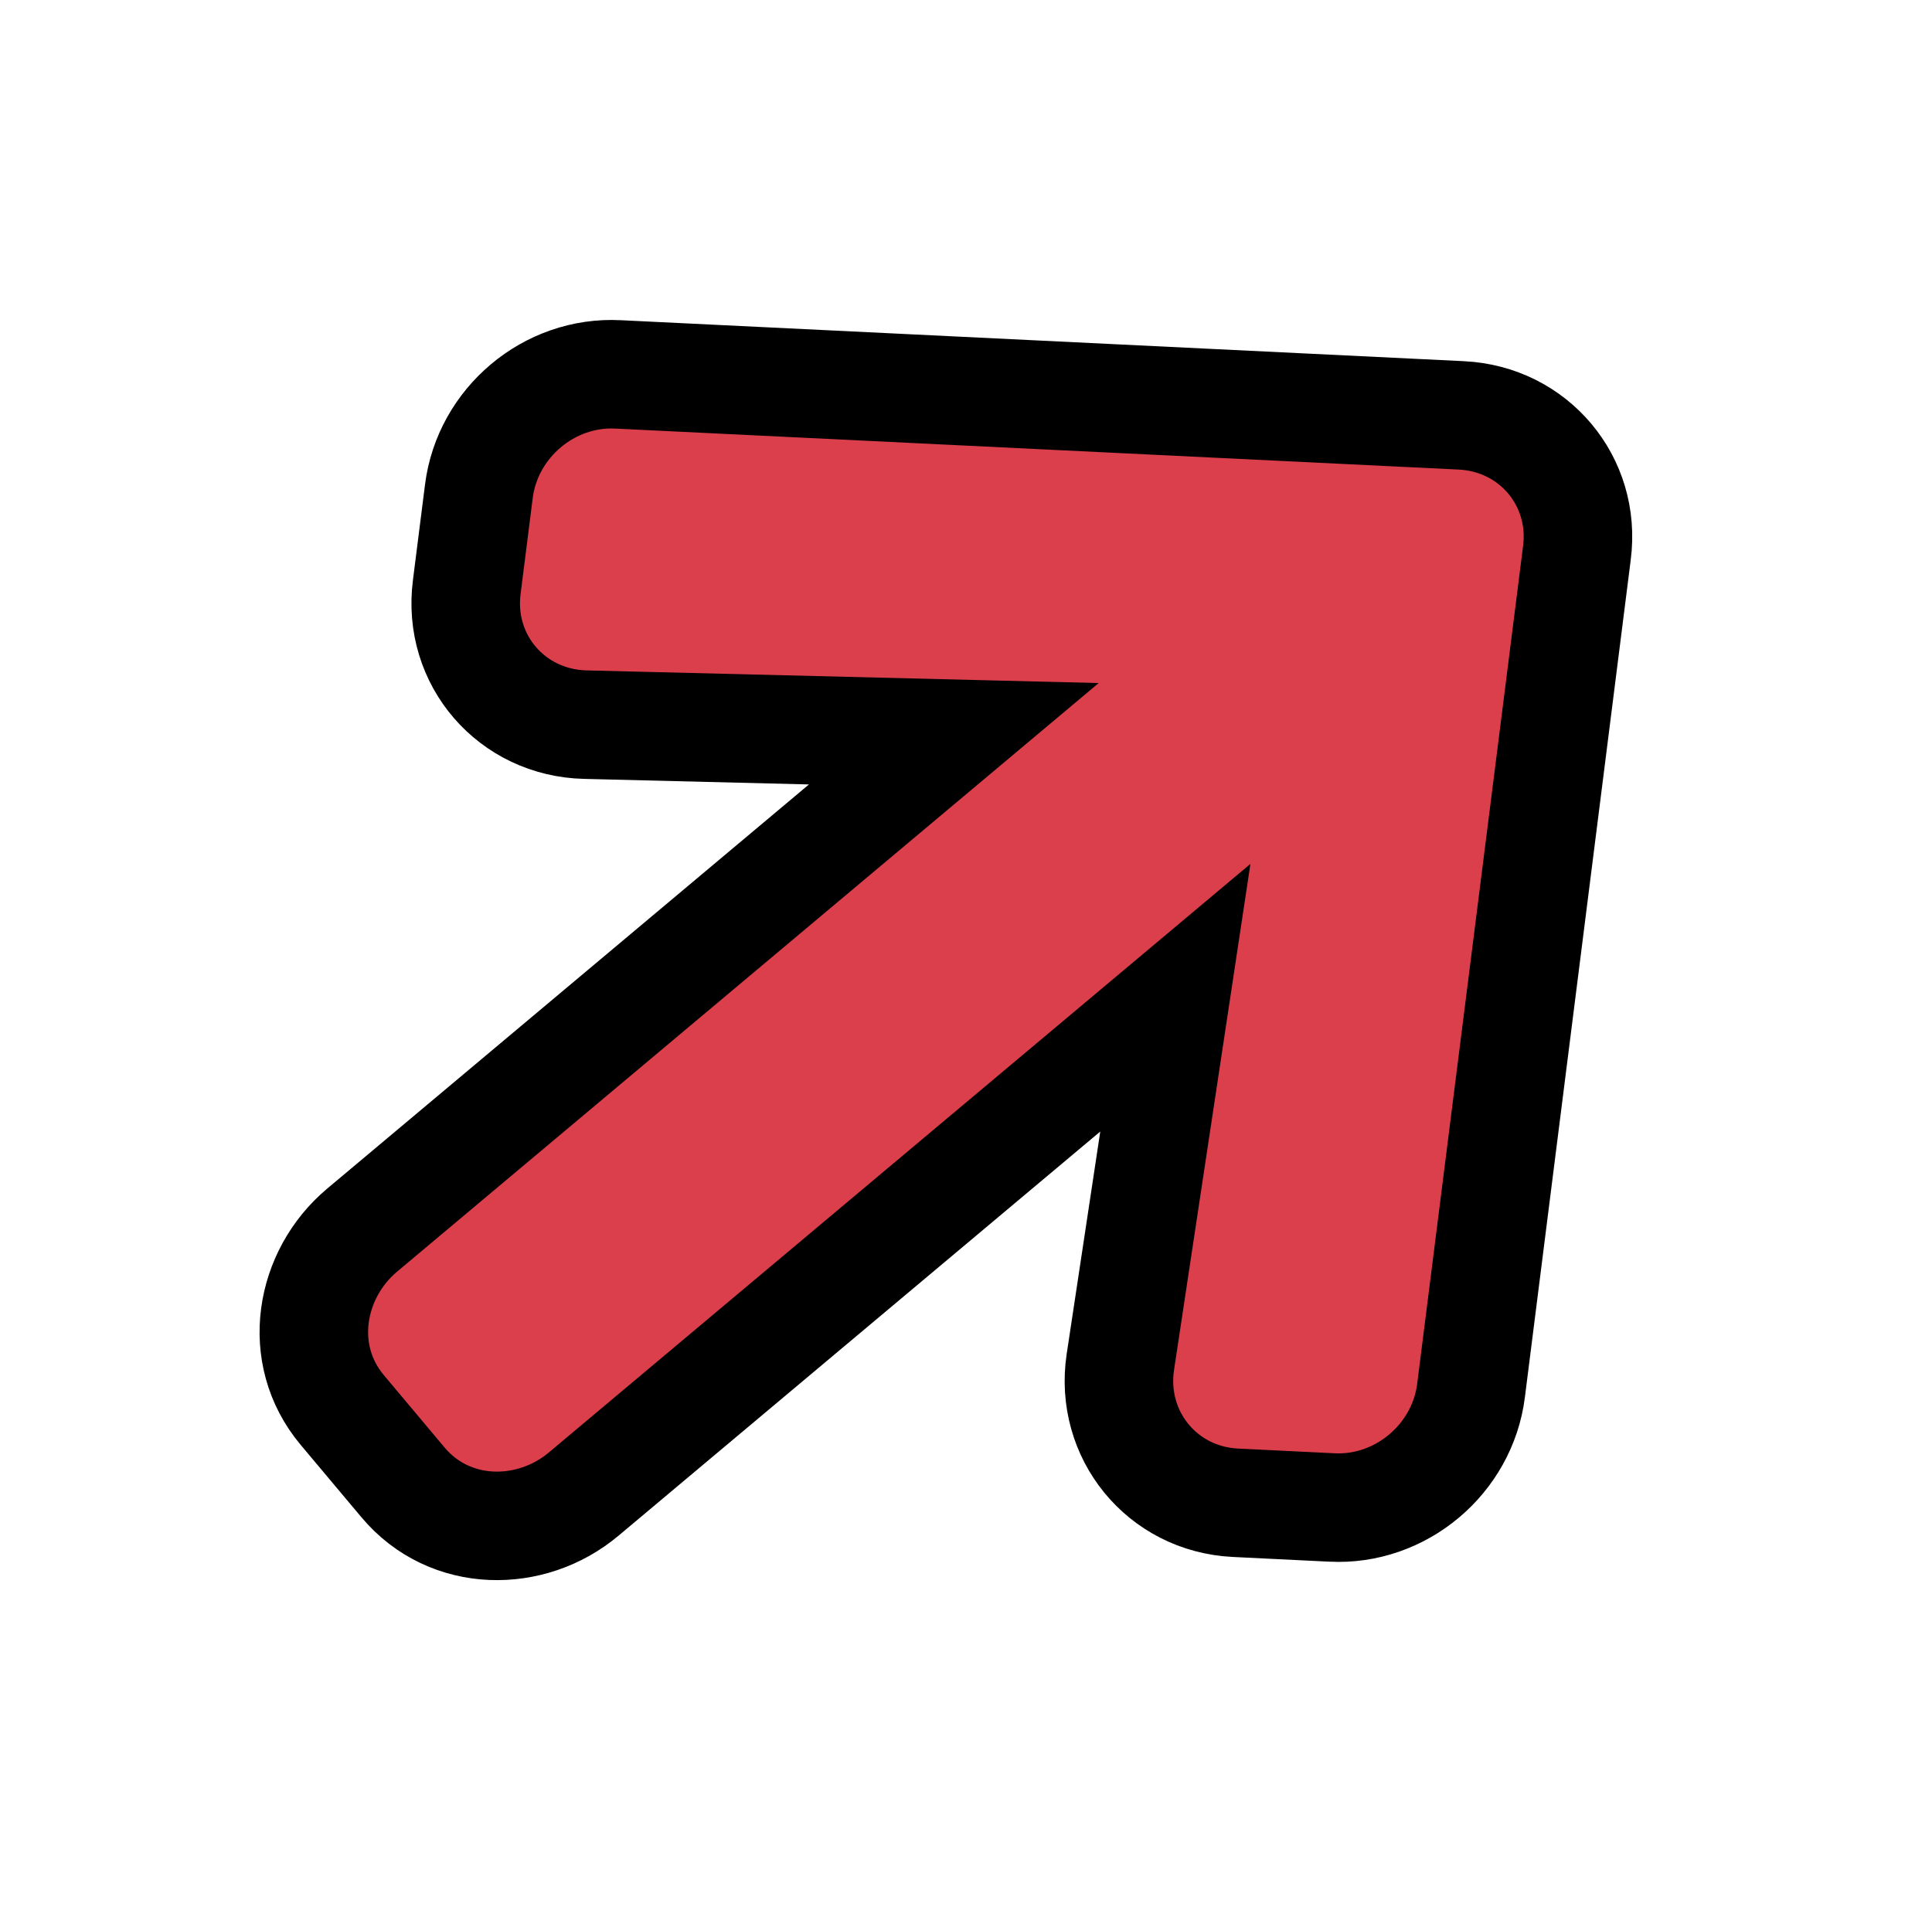 <svg width="178" height="176" viewBox="0 0 178 176" fill="none" xmlns="http://www.w3.org/2000/svg">
<path d="M87.878 67.615L33.357 113.363C28.533 117.411 27.209 124.779 31.537 129.937L37.13 136.602C41.458 141.76 48.943 141.736 53.767 137.687L108.288 91.939L103.22 125.519L103.218 125.527L103.217 125.535C102.233 132.201 107.051 138.148 113.825 138.479L122.672 138.912C122.677 138.912 122.682 138.912 122.688 138.913C129.059 139.25 134.733 134.452 135.529 128.147L145.28 50.986C145.281 50.98 145.281 50.975 145.282 50.969C146.147 44.34 141.288 38.602 134.642 38.277L134.641 38.277L56.977 34.502C56.972 34.501 56.967 34.501 56.961 34.501C50.59 34.164 44.917 38.961 44.12 45.267L43.007 54.07C42.126 60.828 47.162 66.619 53.933 66.776C53.934 66.776 53.936 66.776 53.938 66.776L87.878 67.615Z" fill="#DB3F4B" stroke="black" stroke-width="10"/>
</svg>

